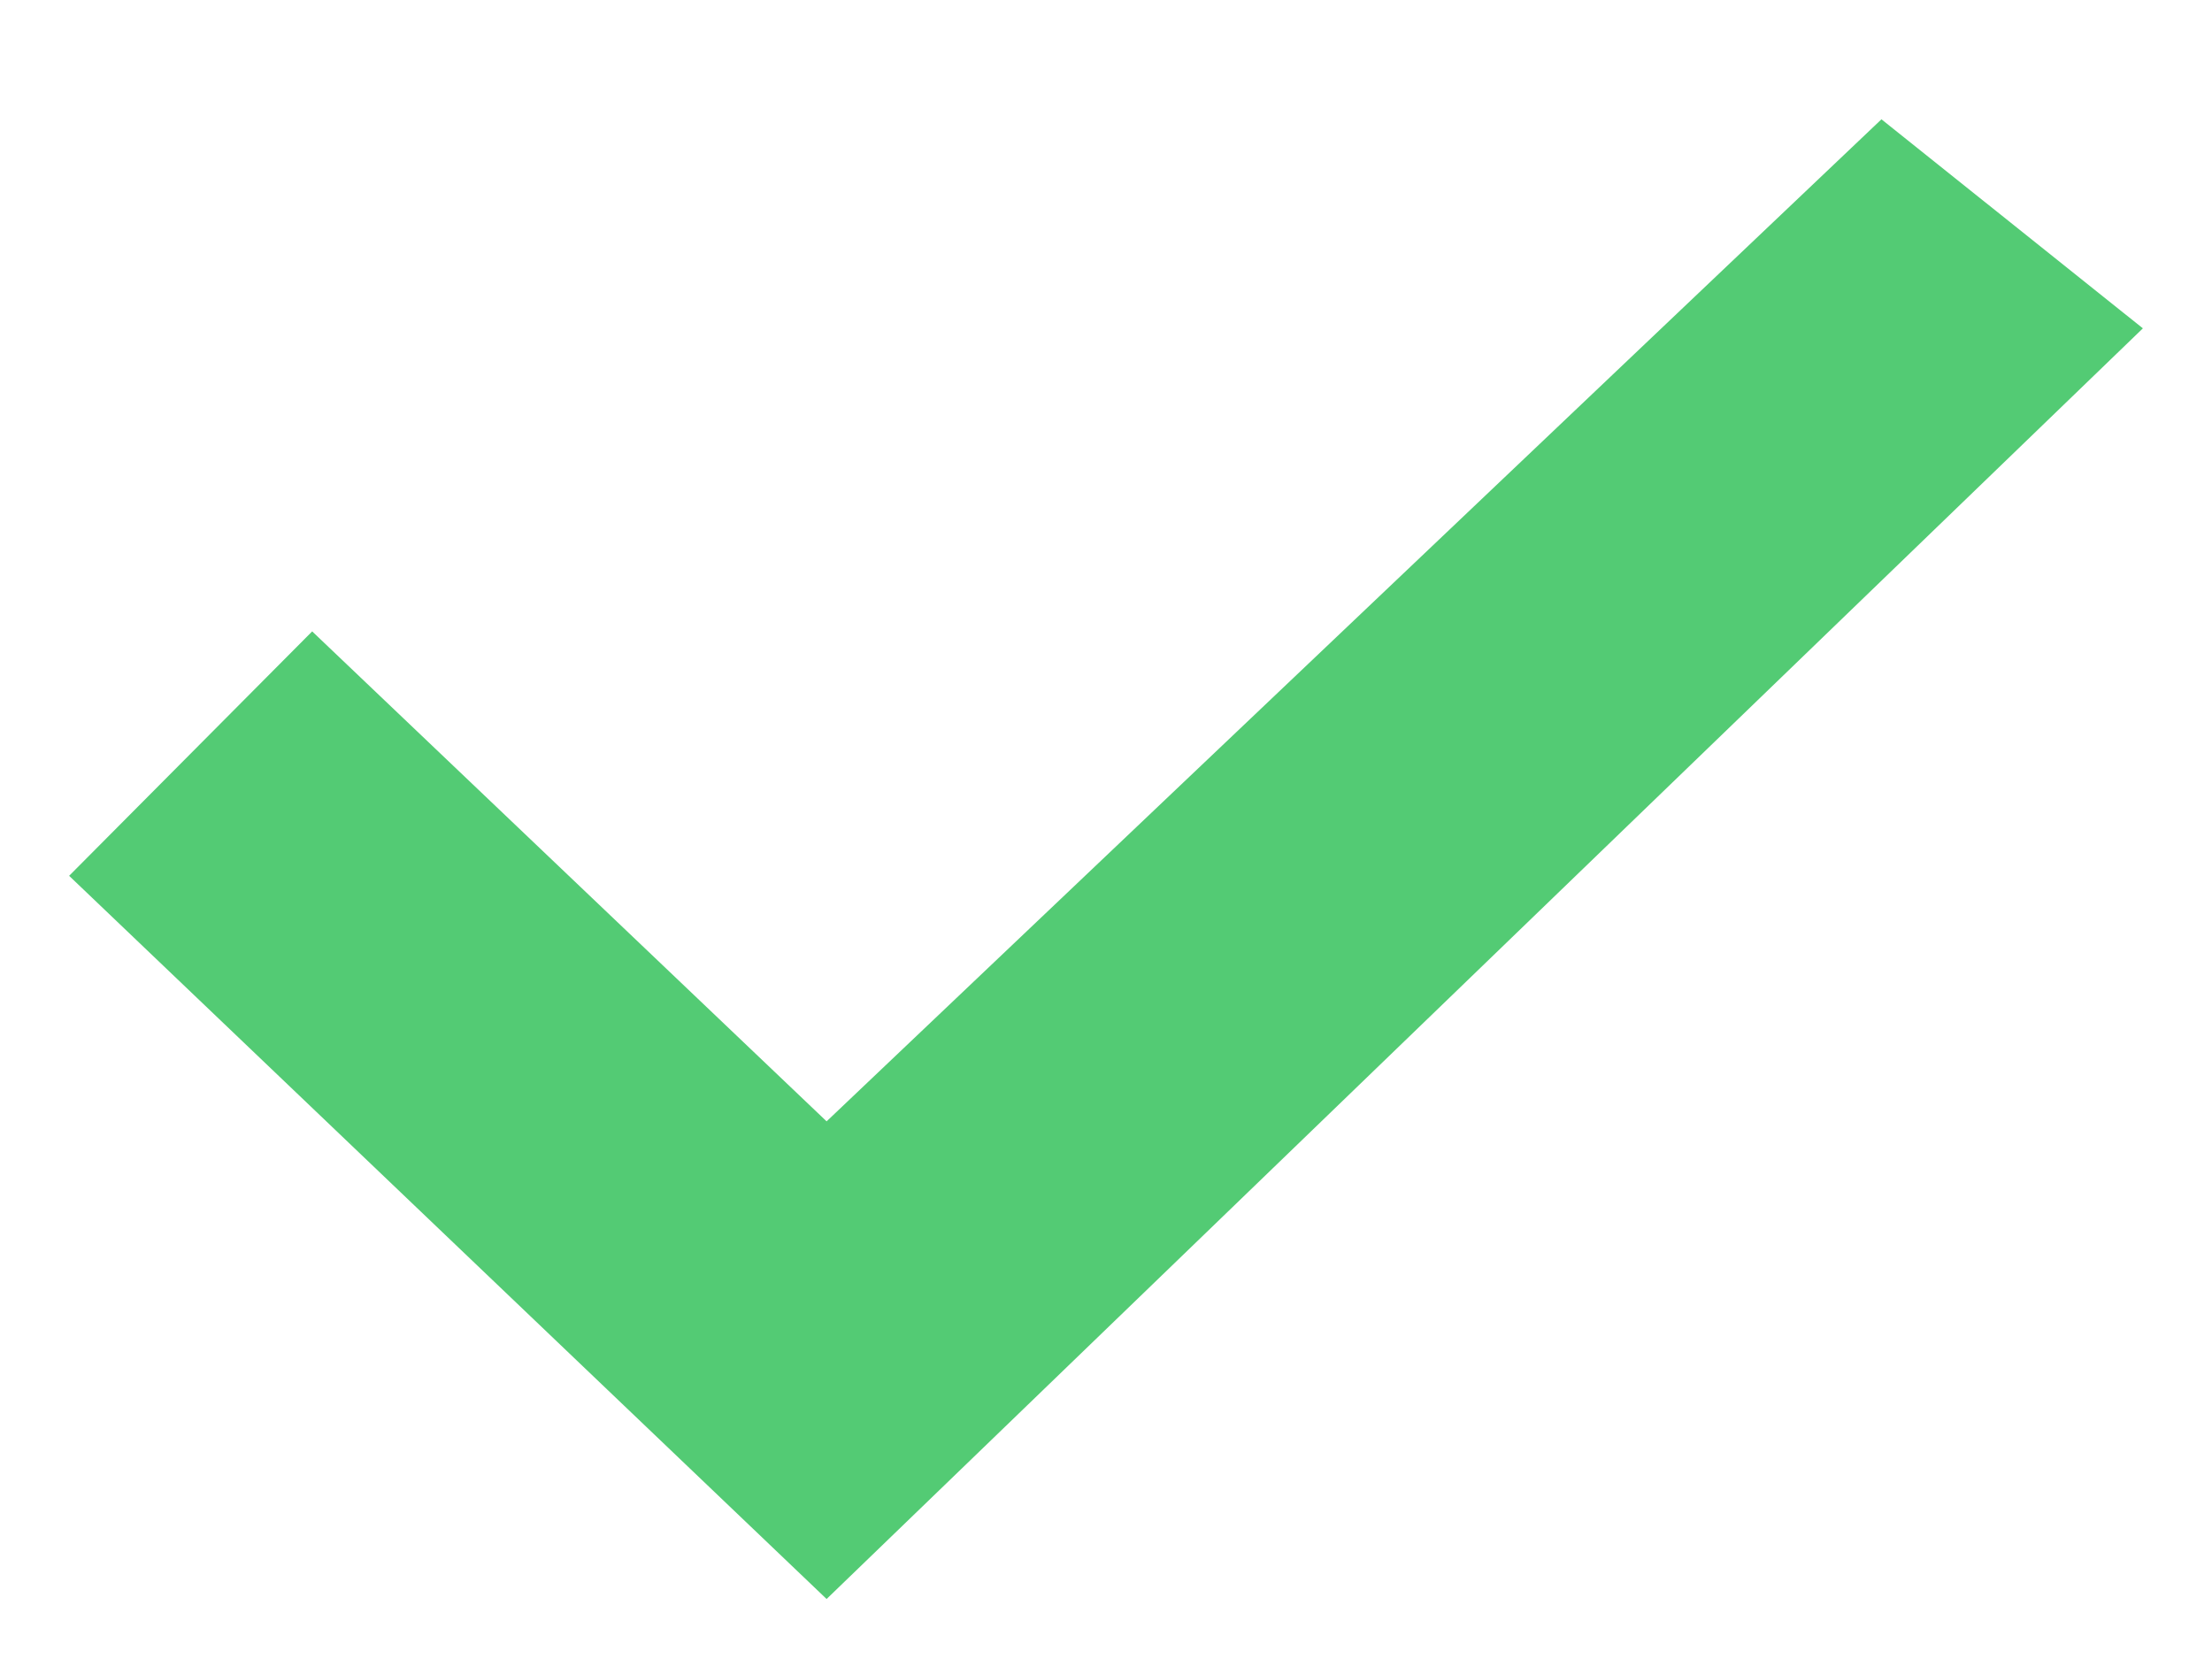 <svg width="16" height="12" viewBox="0 0 16 12" fill="none" xmlns="http://www.w3.org/2000/svg">
<path d="M5.979 8.111L2.258 4.567L0.5 6.335L5.979 11.566L15.5 2.375L13.609 0.863L5.979 8.111Z" fill="#53CB74"/>
</svg>
